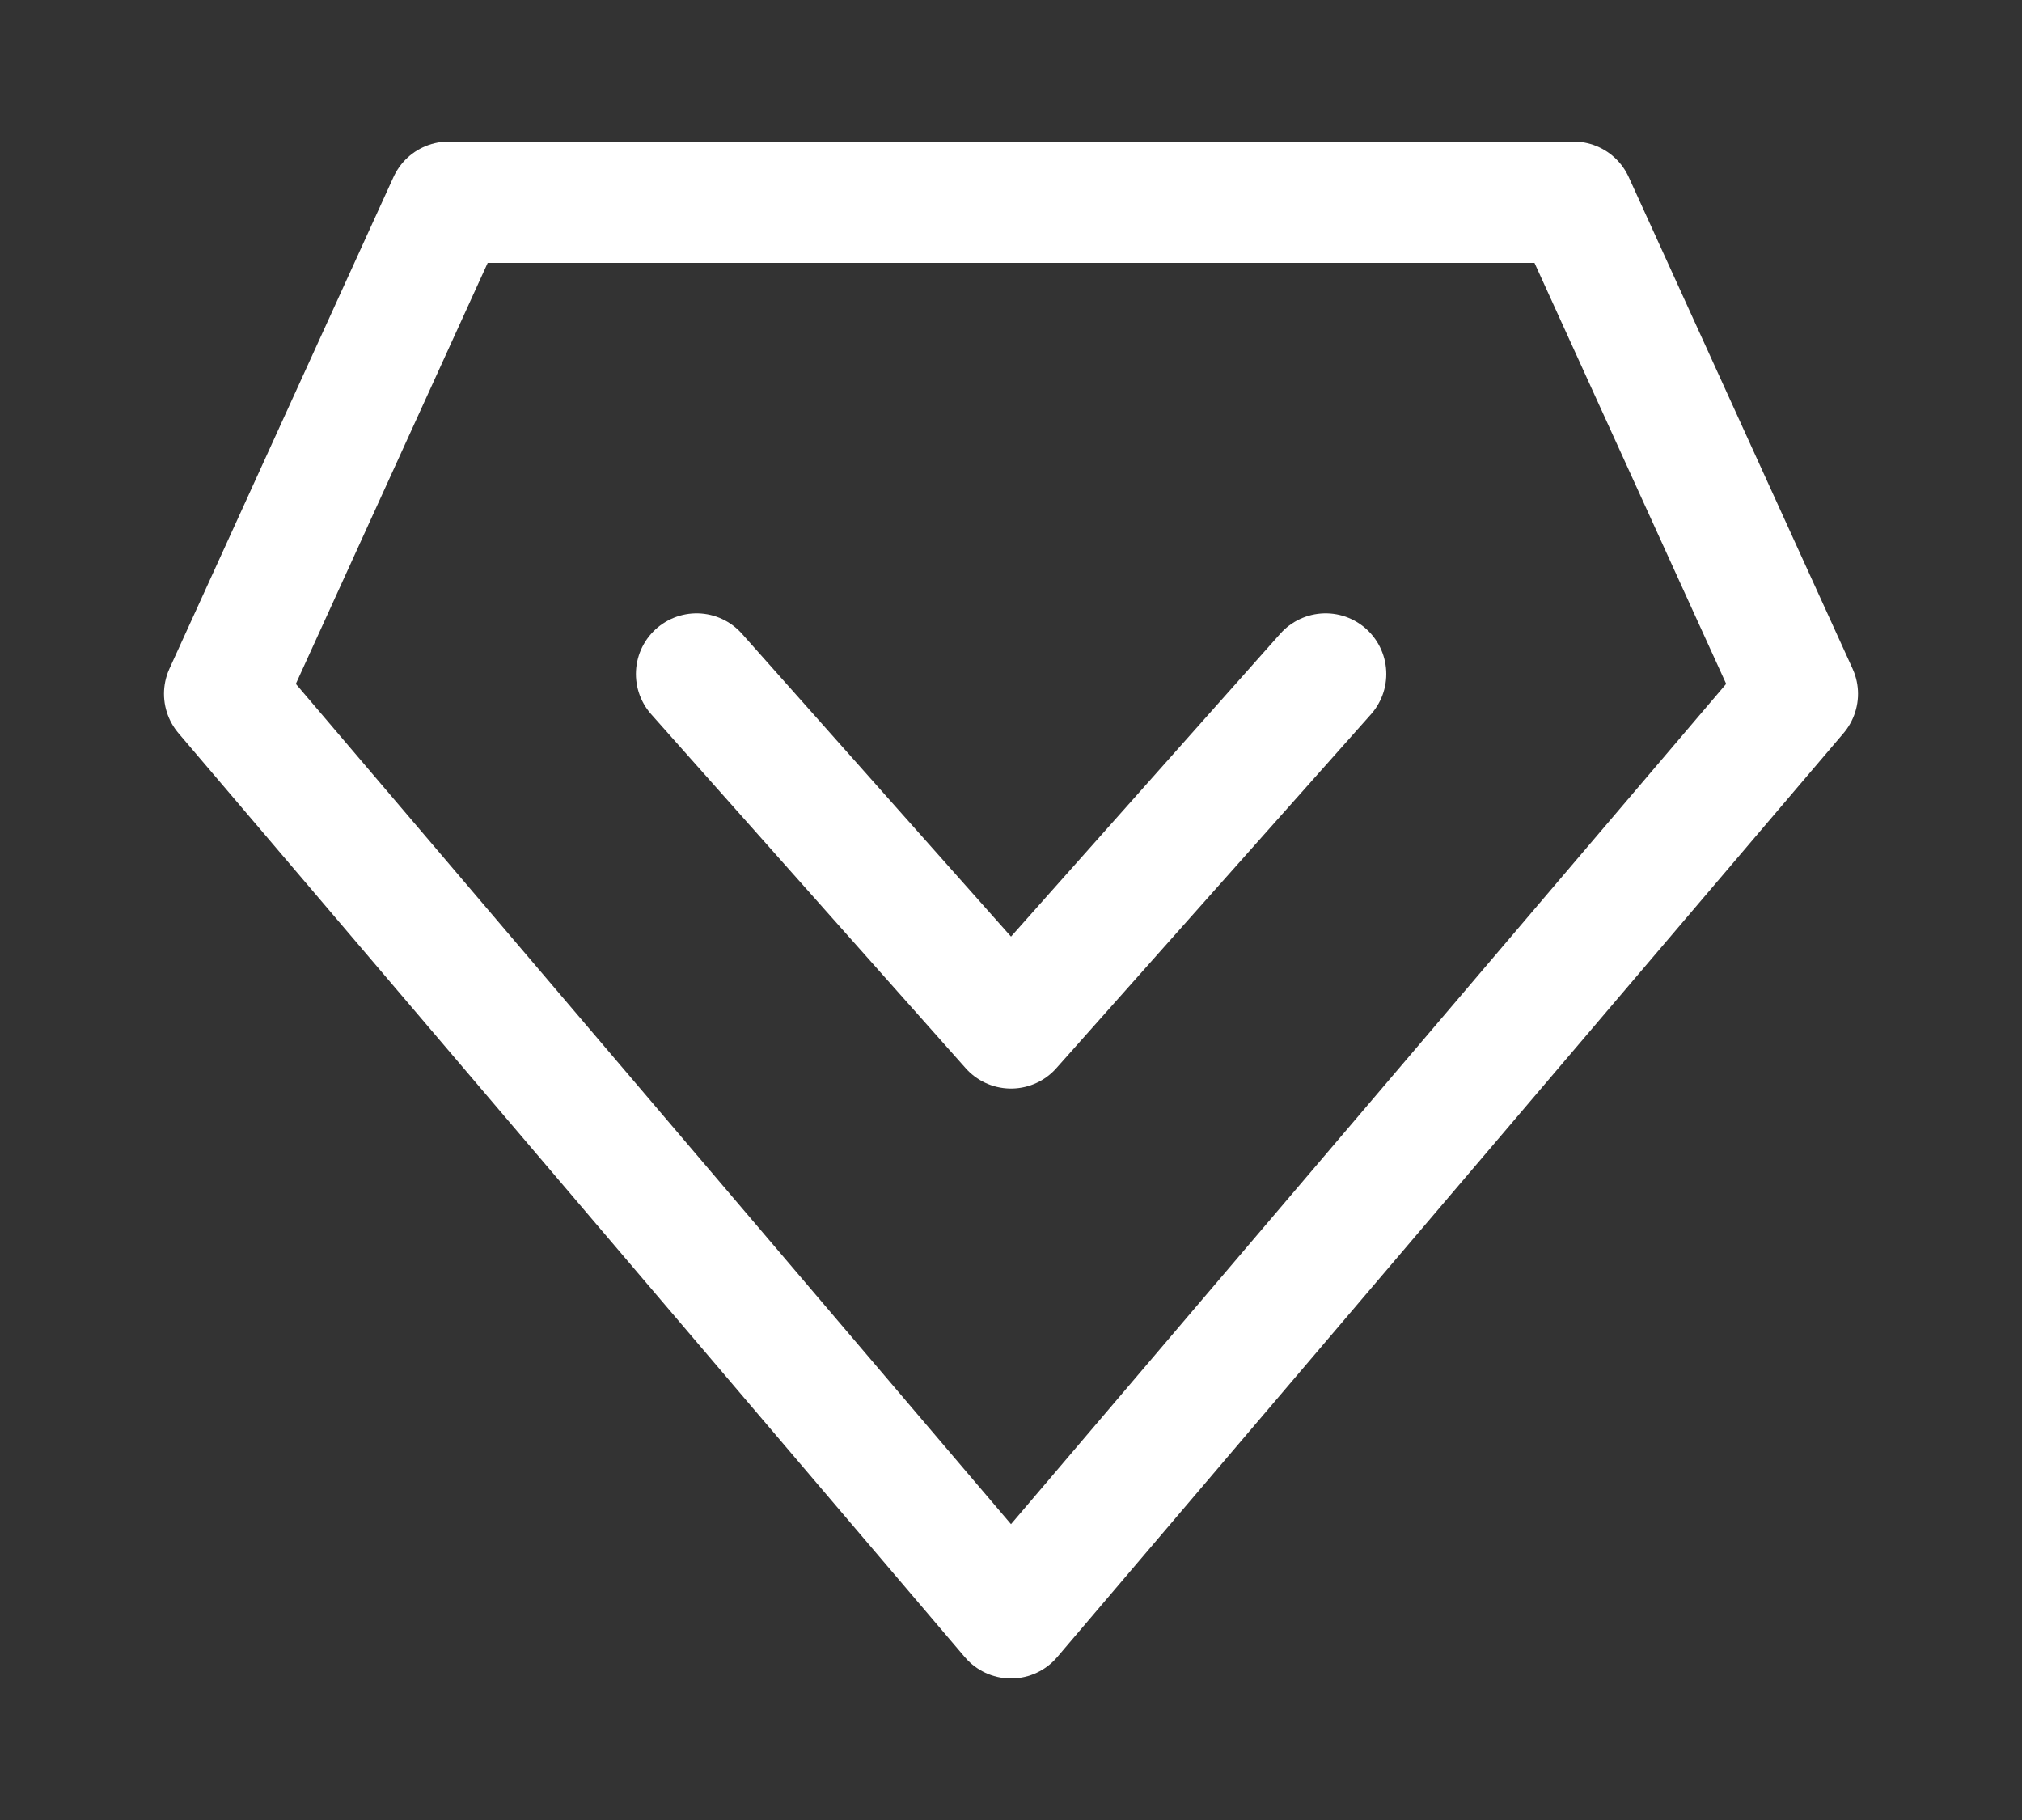 <svg width="10" height="9" viewBox="0 0 10 9" fill="none" xmlns="http://www.w3.org/2000/svg">
<rect x="0" y="0" width="10" height="9" fill="#333333" stroke="none"/>
<path d="M5 8L1.111 3.431L2.219 1H7.782L8.889 3.431L5 8Z" stroke="white" stroke-width="0.6" stroke-linecap="round" stroke-linejoin="round"/>
<path d="M6.556 3.333L5 5.083L3.445 3.333" stroke="white" stroke-width="0.6" stroke-linecap="round" stroke-linejoin="round"/>
</svg>
